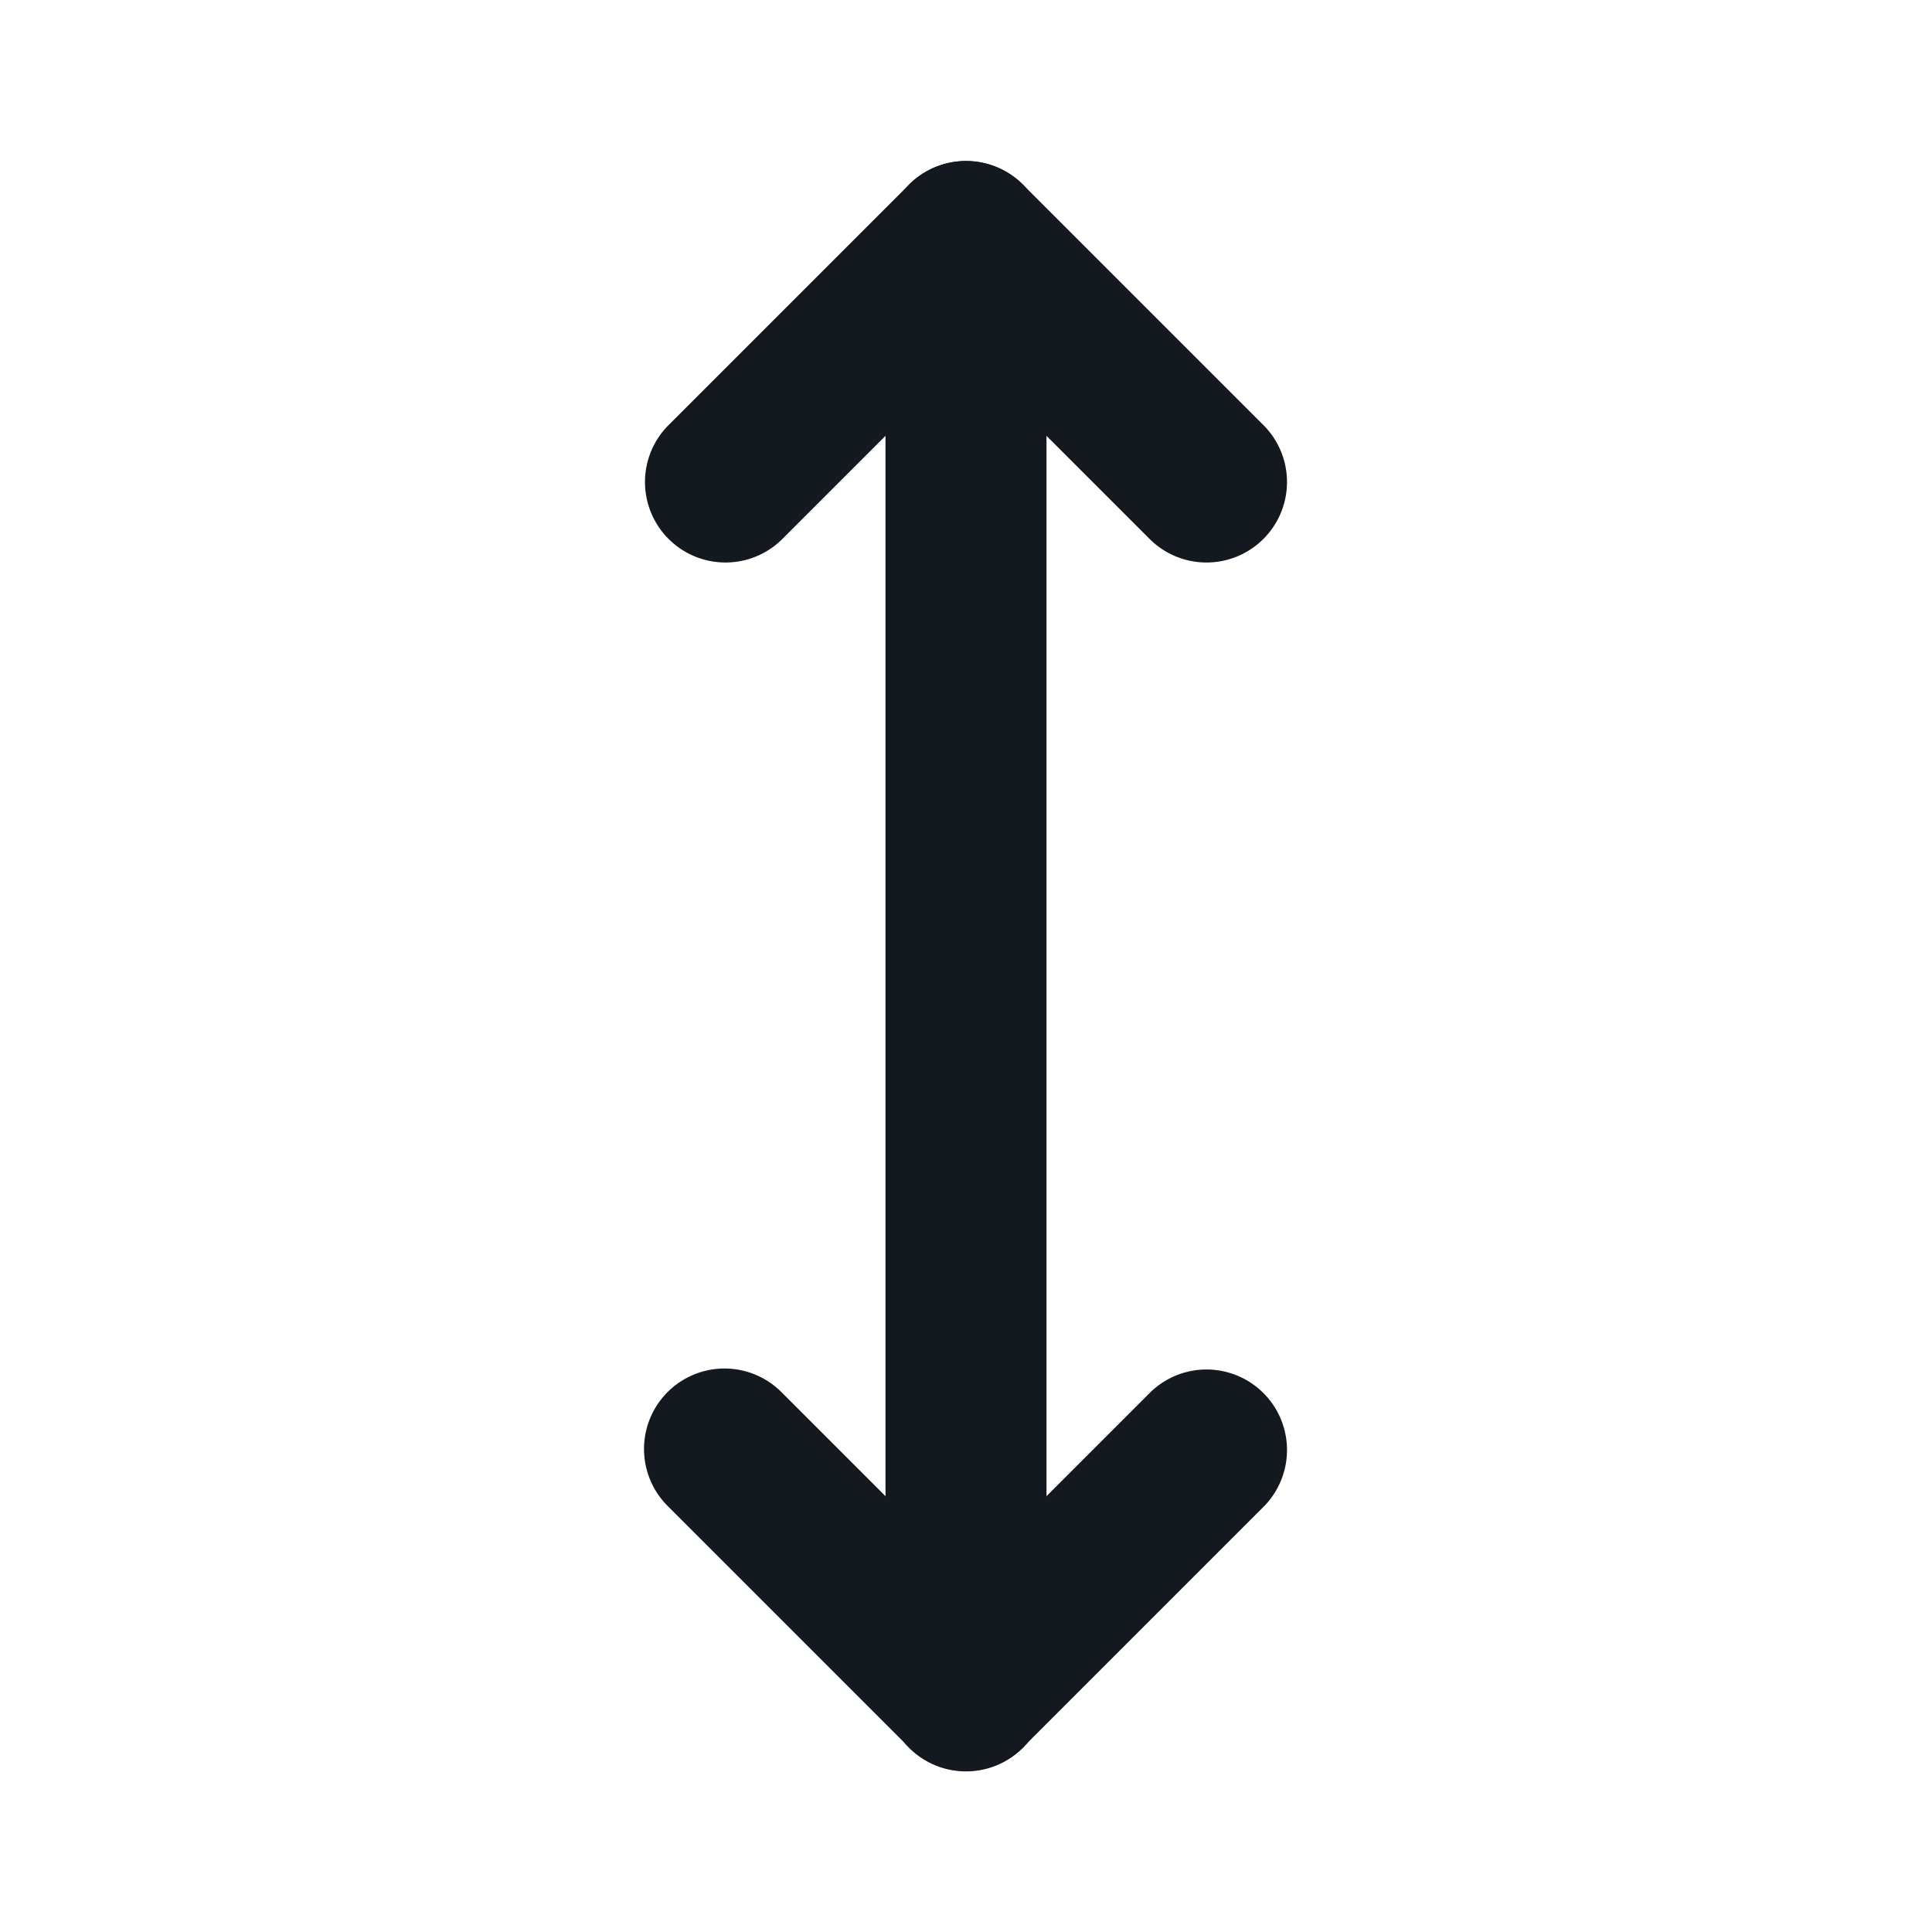 <?xml version="1.0" standalone="no"?><!DOCTYPE svg PUBLIC "-//W3C//DTD SVG 1.1//EN" "http://www.w3.org/Graphics/SVG/1.1/DTD/svg11.dtd"><svg class="icon" width="200px" height="200.00px" viewBox="0 0 1024 1024" version="1.1" xmlns="http://www.w3.org/2000/svg"><path d="M512 85.333a42.667 42.667 0 0 1 42.667 42.667v768a42.667 42.667 0 1 1-85.333 0V128a42.667 42.667 0 0 1 42.667-42.667z" fill="#14181F" /><path d="M353.835 737.835a42.667 42.667 0 0 1 60.331 0L512 835.669l97.835-97.835a42.667 42.667 0 0 1 60.331 60.331l-128 128a42.667 42.667 0 0 1-60.331 0l-128-128a42.667 42.667 0 0 1 0-60.331zM481.835 97.835a42.667 42.667 0 0 1 60.331 0l128 128a42.667 42.667 0 0 1-60.331 60.331L512 188.331 414.165 286.165a42.667 42.667 0 0 1-60.331-60.331l128-128z" fill="#14181F" /></svg>